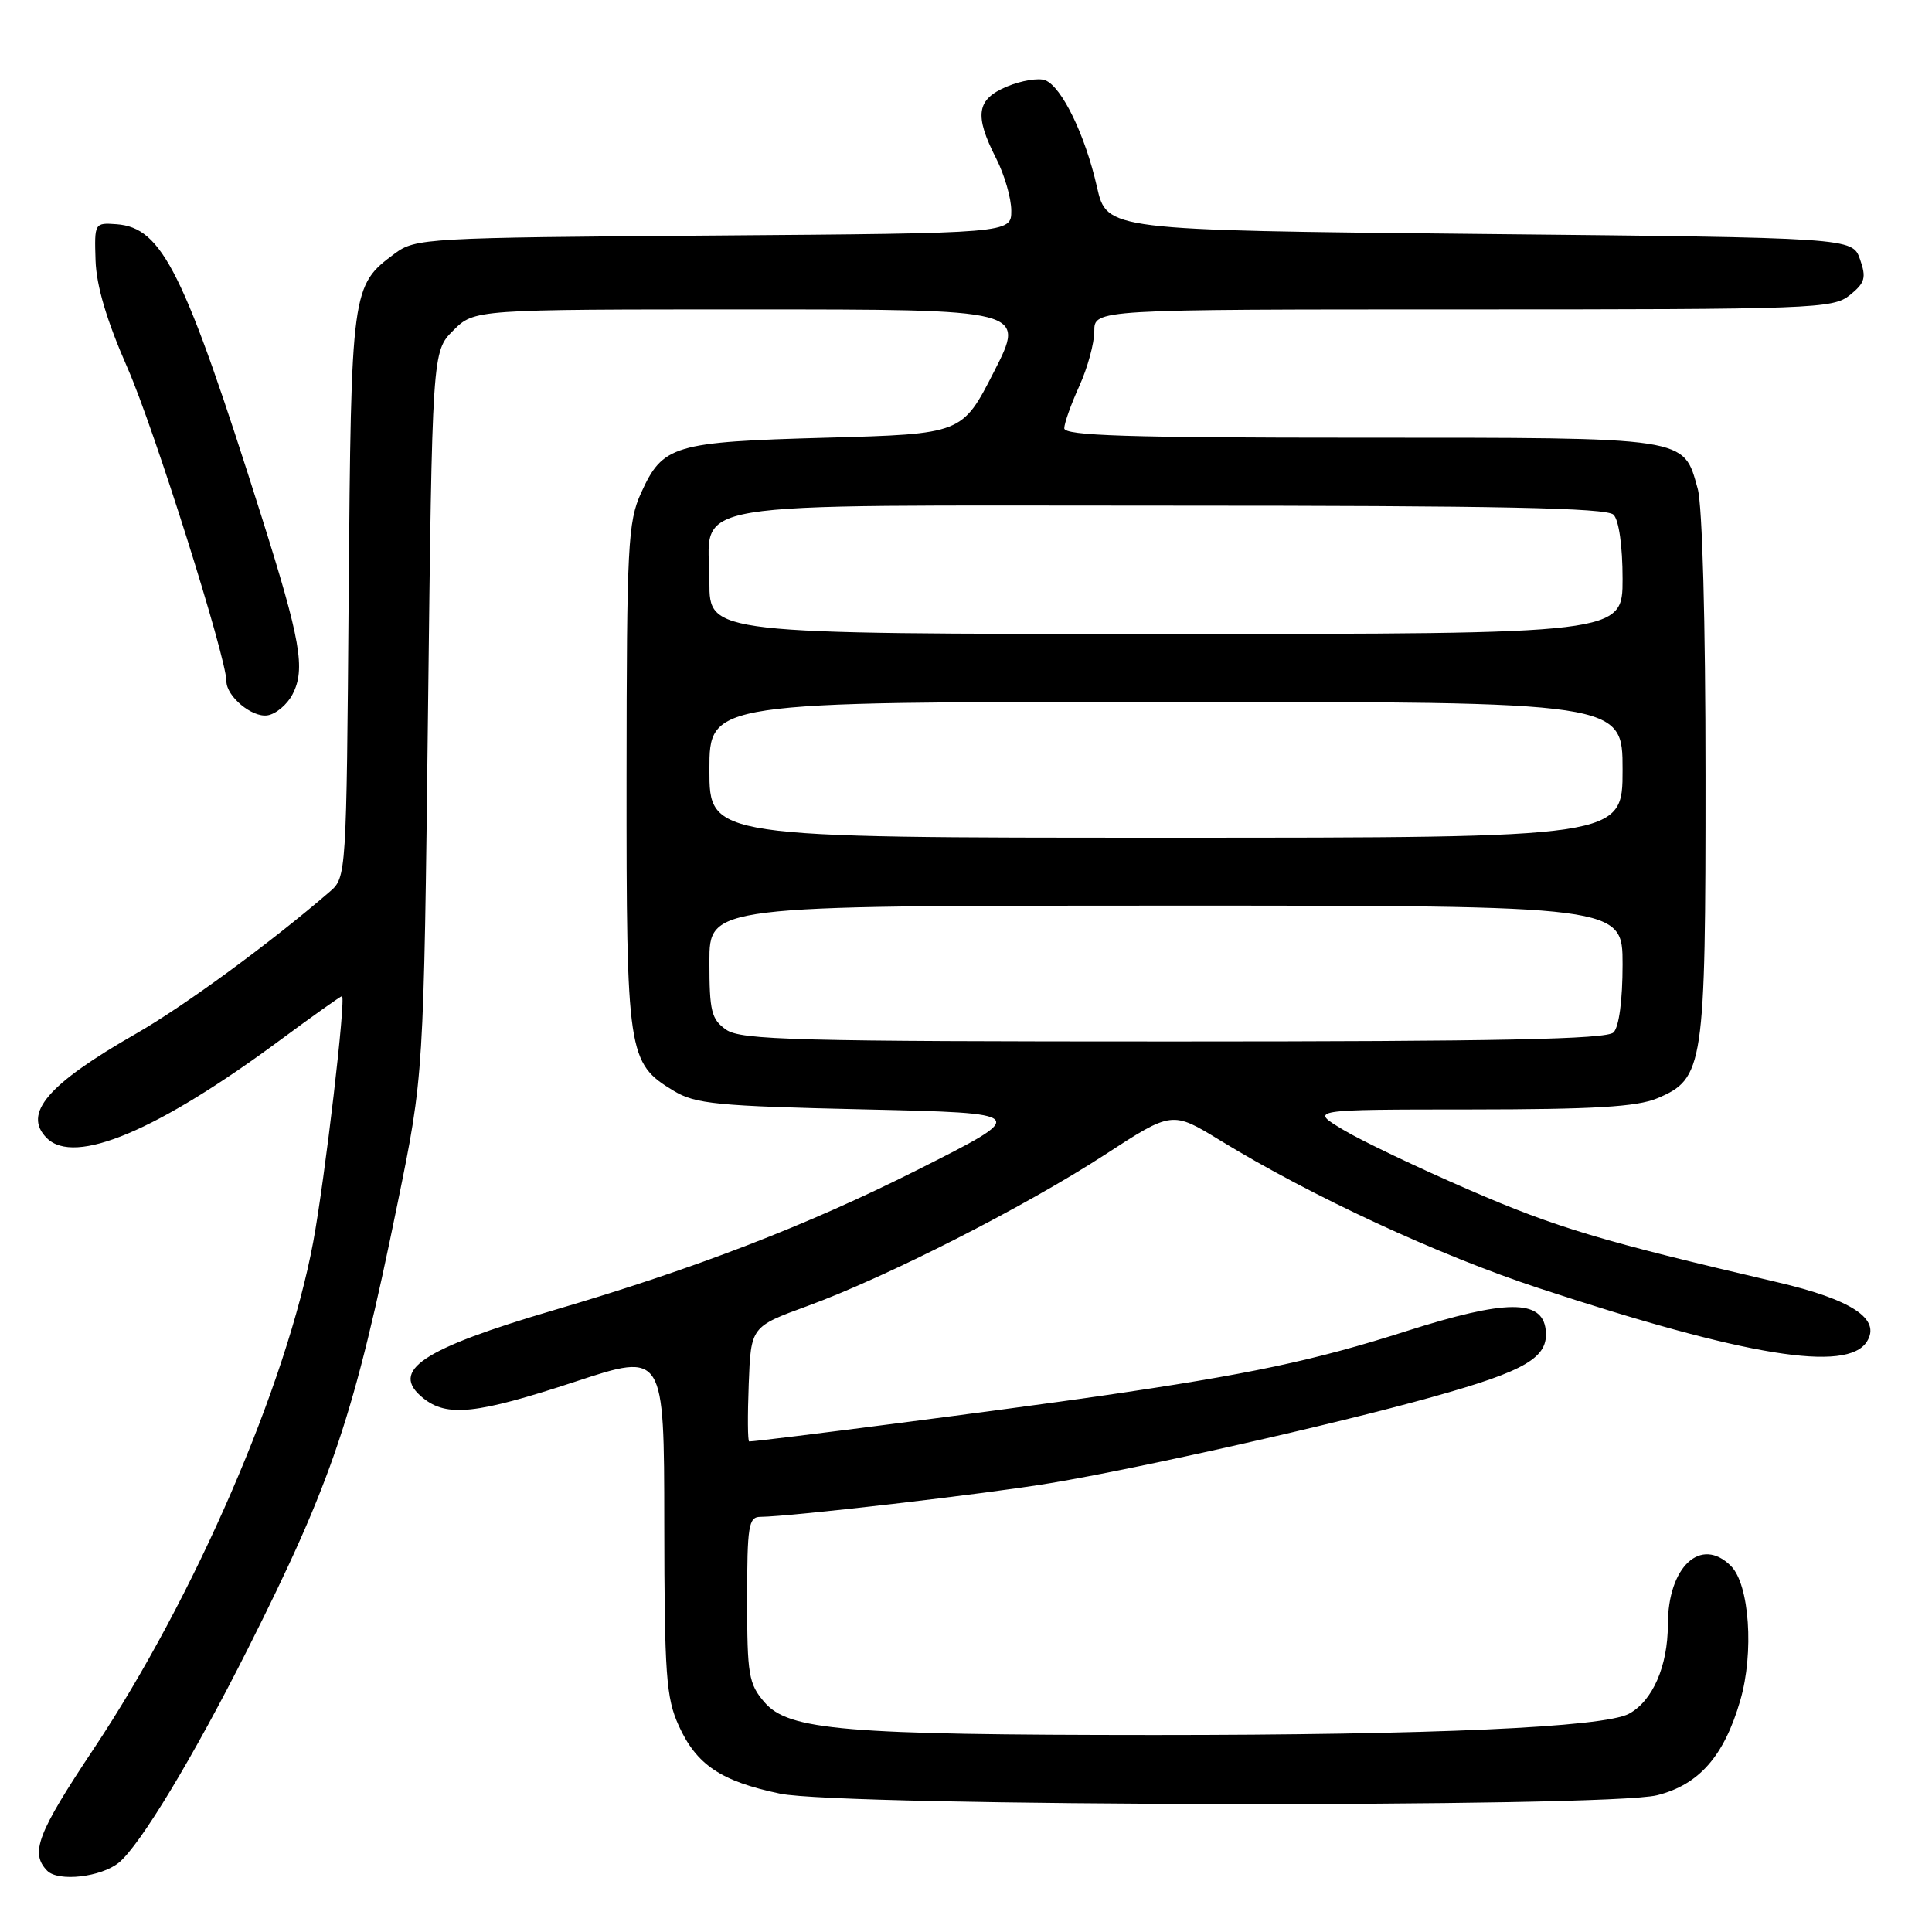 <?xml version="1.0" encoding="UTF-8" standalone="no"?>
<!DOCTYPE svg PUBLIC "-//W3C//DTD SVG 1.1//EN" "http://www.w3.org/Graphics/SVG/1.1/DTD/svg11.dtd" >
<svg xmlns="http://www.w3.org/2000/svg" xmlns:xlink="http://www.w3.org/1999/xlink" version="1.1" viewBox="0 0 256 256">
 <g >
 <path fill="currentColor"
d=" M 15.76 246.80 C 18.58 244.48 25.66 232.75 32.85 218.46 C 44.04 196.22 46.93 187.63 52.67 159.50 C 56.15 142.50 56.15 142.50 56.71 94.54 C 57.27 46.57 57.27 46.57 60.06 43.79 C 62.85 41.00 62.85 41.00 99.38 41.00 C 135.92 41.00 135.92 41.00 131.71 49.25 C 127.50 57.50 127.50 57.50 109.50 58.00 C 89.20 58.56 87.82 58.98 84.94 65.33 C 83.20 69.15 83.04 72.29 83.02 102.85 C 83.00 139.75 83.16 140.85 89.27 144.54 C 92.14 146.28 94.97 146.56 114.50 147.00 C 136.50 147.50 136.50 147.50 121.50 155.05 C 106.96 162.37 92.10 168.10 73.50 173.57 C 55.85 178.76 51.58 181.62 56.05 185.24 C 59.22 187.81 63.13 187.39 76.25 183.07 C 88.00 179.20 88.00 179.20 88.02 201.85 C 88.04 221.91 88.26 224.98 89.94 228.67 C 92.30 233.86 95.53 236.03 103.37 237.67 C 111.52 239.38 212.89 239.56 219.57 237.88 C 225.14 236.48 228.45 232.70 230.59 225.33 C 232.44 218.99 231.81 209.95 229.36 207.50 C 225.38 203.52 221.00 207.60 221.00 215.27 C 221.00 220.77 218.97 225.41 215.83 227.09 C 212.48 228.88 189.64 229.90 153.00 229.90 C 111.85 229.89 104.49 229.27 101.30 225.56 C 99.20 223.13 99.00 221.92 99.00 211.94 C 99.00 202.19 99.19 201.00 100.75 200.99 C 104.75 200.96 130.69 197.95 139.26 196.51 C 151.31 194.49 176.81 188.74 189.71 185.13 C 202.27 181.63 205.24 179.87 204.81 176.19 C 204.34 172.14 199.50 172.19 186.39 176.37 C 174.09 180.30 165.59 182.10 145.68 184.99 C 134.49 186.62 100.65 191.00 99.27 191.00 C 99.07 191.00 99.05 187.58 99.21 183.39 C 99.50 175.79 99.50 175.79 107.00 173.05 C 117.39 169.26 135.78 159.91 146.41 153.00 C 155.31 147.21 155.31 147.21 161.68 151.11 C 173.77 158.51 190.55 166.29 203.91 170.69 C 231.34 179.72 244.79 181.91 247.38 177.76 C 249.26 174.77 245.38 172.20 235.46 169.89 C 212.25 164.47 206.24 162.68 194.77 157.71 C 188.00 154.78 180.44 151.18 177.98 149.70 C 173.50 147.02 173.50 147.02 194.78 147.01 C 211.19 147.00 216.87 146.66 219.57 145.54 C 225.77 142.94 226.00 141.41 225.99 102.78 C 225.99 82.28 225.57 67.00 224.96 64.78 C 223.03 57.85 224.04 58.00 180.28 58.00 C 149.51 58.00 141.00 57.73 141.02 56.75 C 141.03 56.06 141.93 53.54 143.02 51.14 C 144.11 48.74 145.00 45.48 145.00 43.89 C 145.00 41.00 145.00 41.00 193.89 41.00 C 240.39 41.00 242.89 40.91 245.12 39.10 C 247.13 37.47 247.32 36.81 246.46 34.35 C 245.45 31.50 245.45 31.50 196.06 31.00 C 146.66 30.50 146.66 30.50 145.35 24.76 C 143.79 17.87 140.68 11.48 138.49 10.63 C 137.61 10.30 135.34 10.67 133.44 11.46 C 129.38 13.16 129.07 15.25 132.00 21.00 C 133.10 23.16 134.00 26.27 134.00 27.92 C 134.00 30.91 134.00 30.91 94.57 31.21 C 56.38 31.49 55.05 31.57 52.32 33.59 C 46.57 37.85 46.53 38.19 46.20 78.88 C 45.91 115.99 45.89 116.27 43.70 118.15 C 35.79 124.98 24.41 133.31 18.00 136.98 C 6.30 143.67 2.97 147.57 6.20 150.80 C 9.88 154.48 20.88 149.85 37.24 137.73 C 41.50 134.58 45.13 132.00 45.31 132.00 C 45.89 132.00 43.06 156.20 41.50 164.58 C 37.98 183.50 25.80 211.62 12.45 231.68 C 4.95 242.93 3.96 245.53 6.25 247.88 C 7.72 249.38 13.40 248.73 15.76 246.80 Z  M 38.76 92.00 C 40.51 88.66 39.84 84.85 34.63 68.36 C 24.39 35.97 21.51 30.16 15.44 29.71 C 12.53 29.50 12.50 29.55 12.66 34.50 C 12.77 37.89 14.14 42.48 16.90 48.77 C 20.41 56.75 30.00 87.14 30.00 90.27 C 30.00 92.27 33.38 95.09 35.42 94.79 C 36.54 94.63 38.04 93.38 38.76 92.00 Z  M 96.22 136.44 C 94.26 135.07 94.00 134.00 94.00 127.44 C 94.00 120.00 94.00 120.00 154.50 120.00 C 215.00 120.00 215.00 120.00 215.00 127.80 C 215.00 132.53 214.53 136.07 213.80 136.80 C 212.89 137.71 198.58 138.00 155.52 138.00 C 105.48 138.00 98.17 137.81 96.22 136.44 Z  M 94.00 102.00 C 94.00 93.00 94.00 93.00 154.50 93.00 C 215.00 93.00 215.00 93.00 215.00 102.00 C 215.00 111.00 215.00 111.00 154.50 111.00 C 94.00 111.00 94.00 111.00 94.00 102.00 Z  M 94.00 77.15 C 94.00 66.09 88.54 67.00 155.13 67.00 C 198.50 67.00 212.89 67.29 213.80 68.20 C 214.51 68.91 215.00 72.36 215.00 76.70 C 215.00 84.00 215.00 84.00 154.50 84.00 C 94.00 84.00 94.00 84.00 94.00 77.15 Z "/>
</g>
</svg>